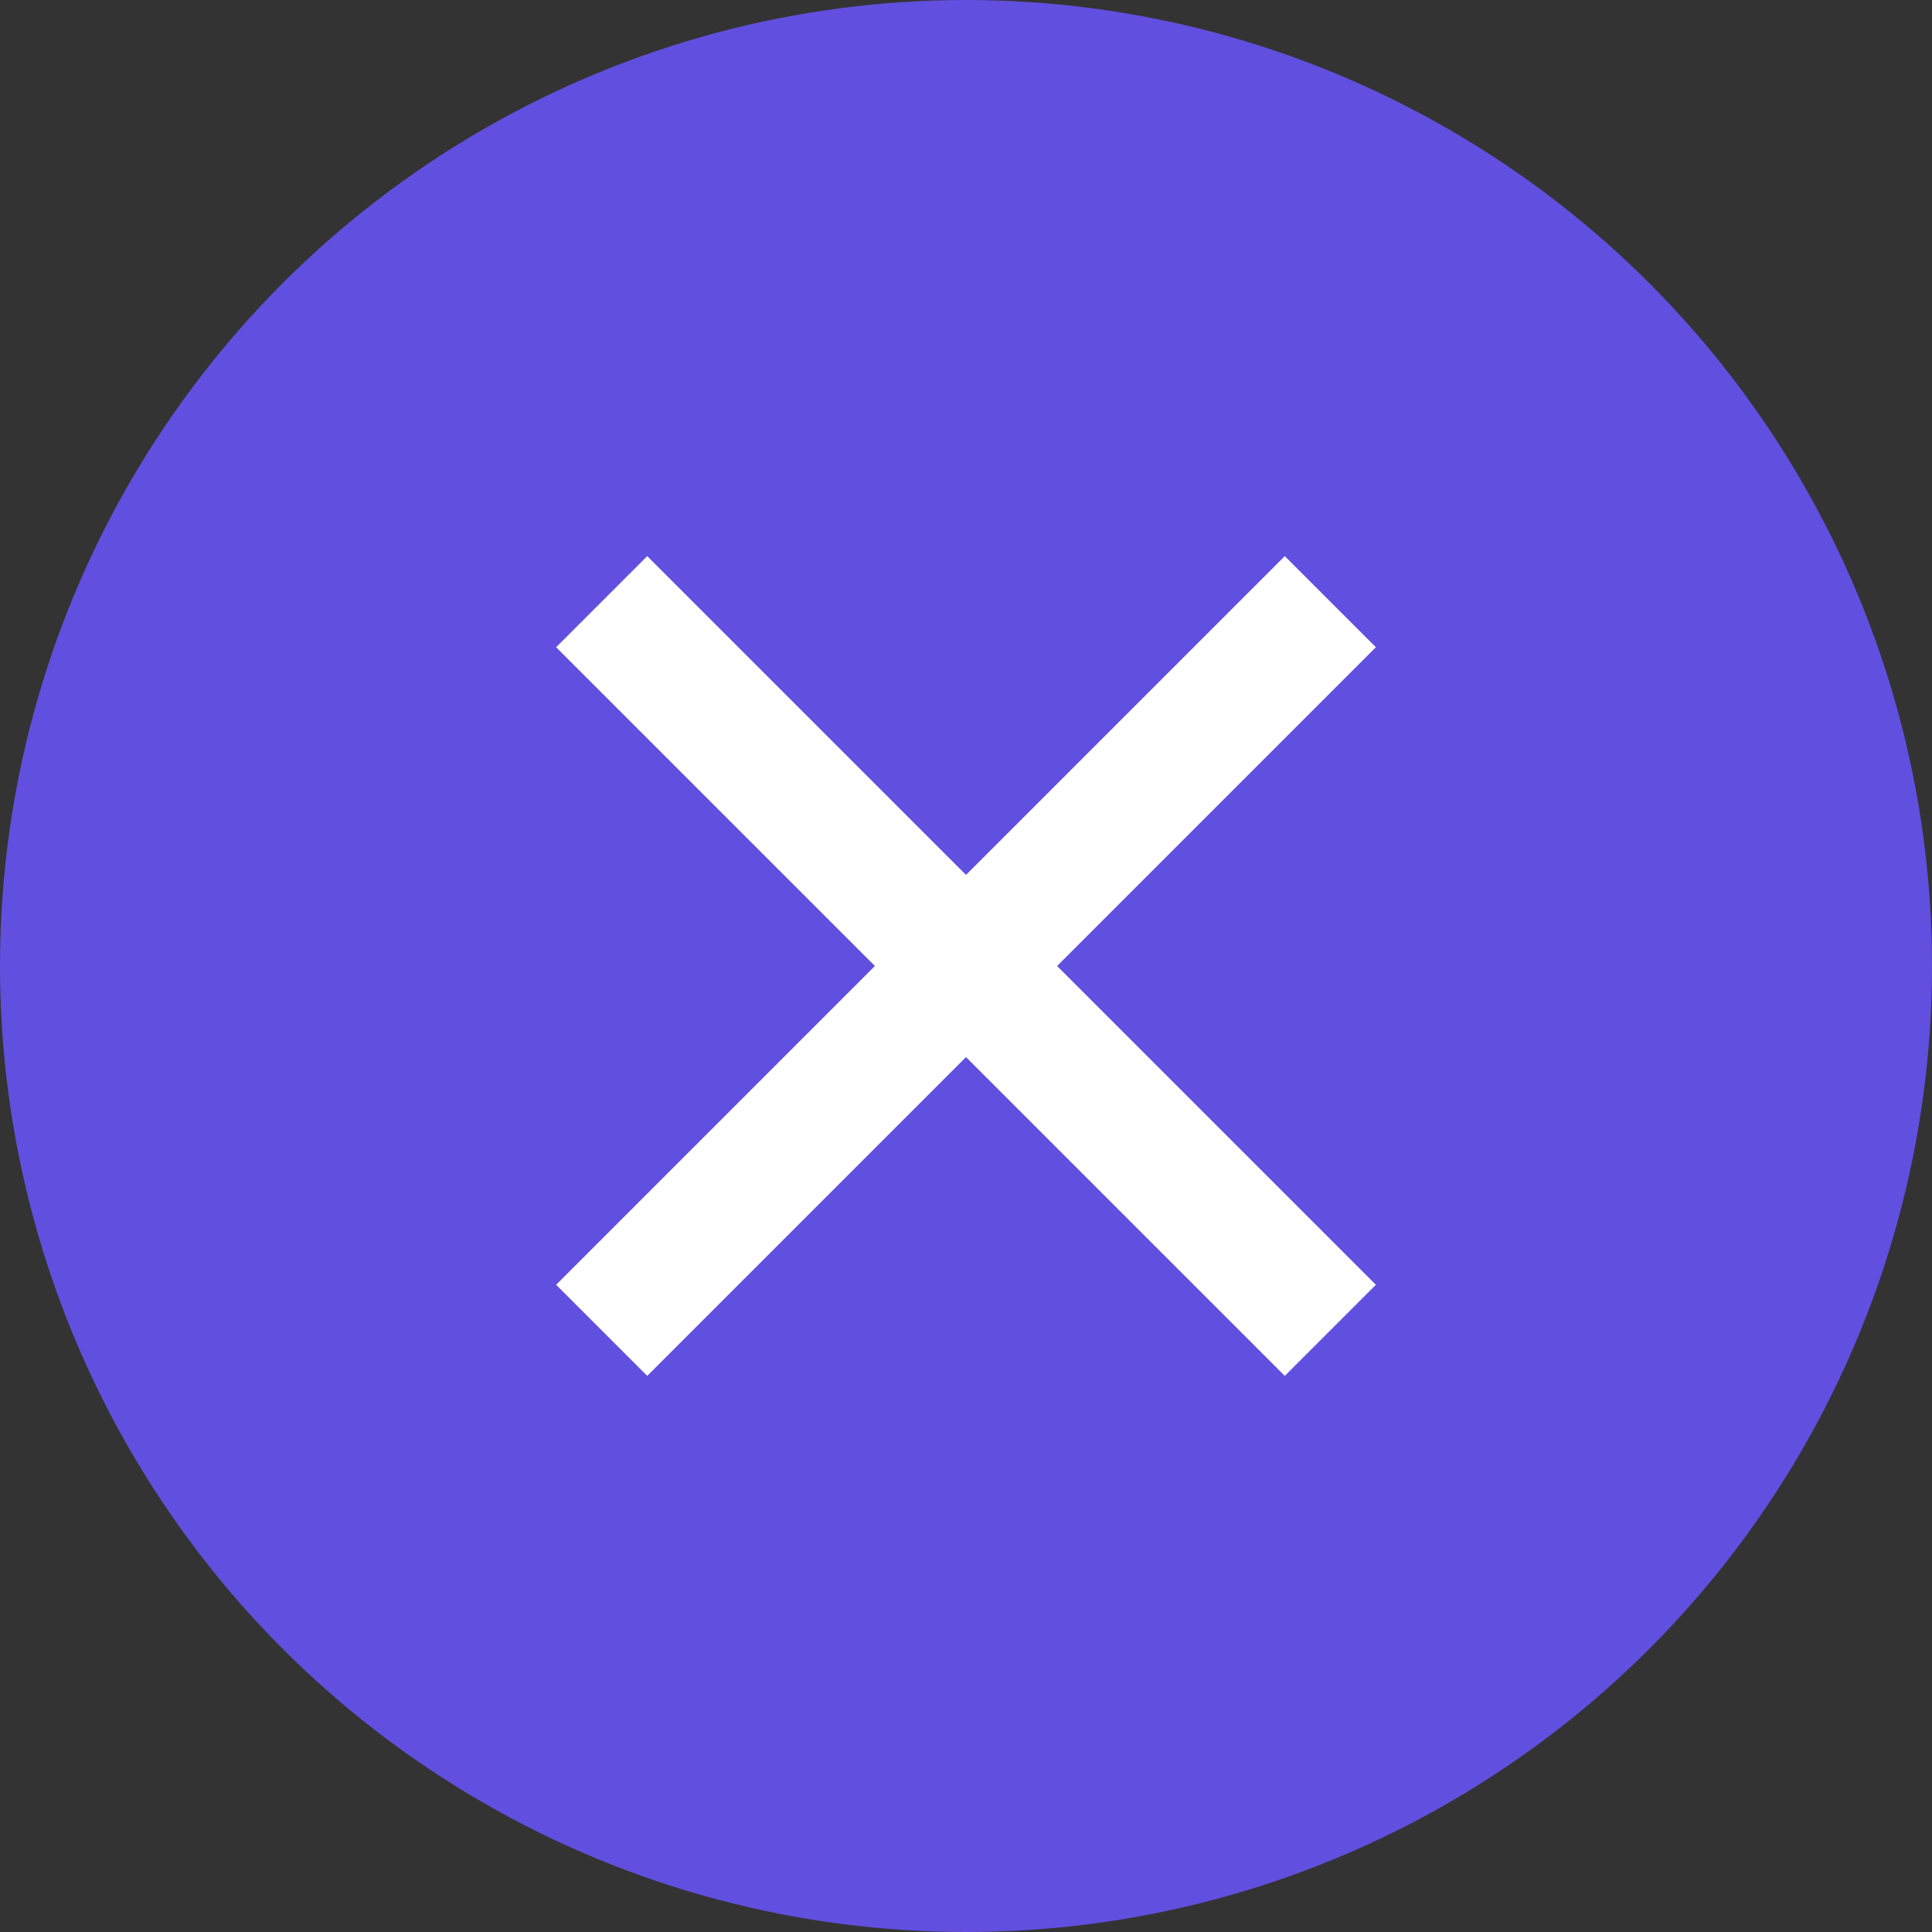 <svg width="20" height="20" viewBox="0 0 20 20" fill="none" xmlns="http://www.w3.org/2000/svg">
<rect x="0" y="0" width="20" height="20" fill="#333333" stroke="none"/>
<circle cx="10" cy="10" r="10" fill="#614FE0"/>
<path d="M10 9.057L13.3 5.757L14.243 6.7L10.943 10L14.243 13.3L13.3 14.243L10 10.943L6.7 14.243L5.757 13.3L9.057 10L5.757 6.7L6.7 5.757L10 9.057Z" fill="white"/>
</svg>
